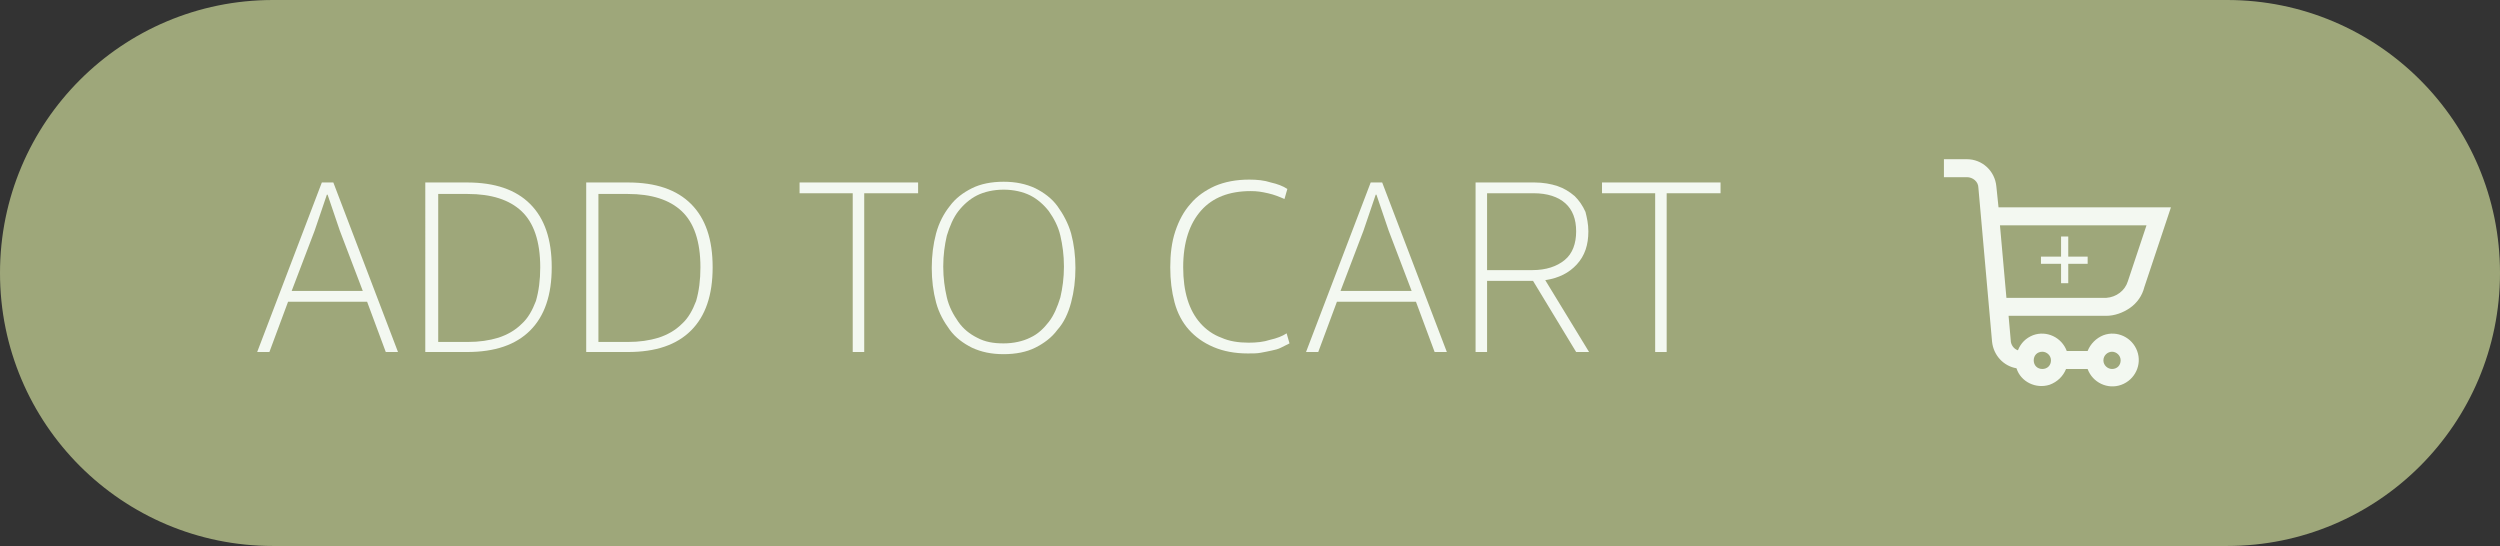 <?xml version="1.0" encoding="utf-8"?>
<!-- Generator: Adobe Illustrator 25.0.0, SVG Export Plug-In . SVG Version: 6.00 Build 0)  -->
<svg version="1.1" id="Layer_1" xmlns="http://www.w3.org/2000/svg" xmlns:xlink="http://www.w3.org/1999/xlink" x="0px" y="0px"
	 viewBox="0 0 348 76" style="enable-background:new 0 0 348 76;" xml:space="preserve">
<rect x="0" y="0" width="348" height="76" fill="#333333" stroke="none"/>
<style type="text/css">
	.st0{fill:#9EA77A;}
	.st1{enable-background:new    ;}
	.st2{fill:#F3F8F1;}
	.st3{fill:none;stroke:#F3F8F1;}
</style>
<path id="Rectangle_5" class="st0" d="M38,0h272c21,0,38,17,38,38l0,0c0,21-17,38-38,38H38C17,76,0,59,0,38l0,0C0,17,17,0,38,0z"/>
<g class="st1">
	<path class="st2" d="M40.1,42l-2.6,7h-1.7l9-23.6h1.6l9,23.6h-1.7l-2.6-7H40.1z M47.3,32.1l-1.7-5h-0.1l-1.7,5l-3.2,8.4h9.9
		L47.3,32.1z"/>
	<path class="st2" d="M76.8,37.2c0,3.9-1,6.8-3,8.8c-2,2-4.9,3-8.8,3h-5.8V25.4h5.8c3.9,0,6.8,1,8.8,3
		C75.8,30.4,76.8,33.3,76.8,37.2z M75.2,37.2c0-3.6-0.9-6.2-2.6-7.8s-4.2-2.4-7.5-2.4H61v20.6h4.1c1.6,0,3-0.2,4.3-0.6
		c1.2-0.4,2.3-1,3.2-1.9c0.9-0.8,1.5-1.9,2-3.2C75,40.5,75.2,39,75.2,37.2z"/>
	<path class="st2" d="M99.2,37.2c0,3.9-1,6.8-3,8.8c-2,2-4.9,3-8.8,3h-5.8V25.4h5.8c3.9,0,6.8,1,8.8,3
		C98.2,30.4,99.2,33.3,99.2,37.2z M97.5,37.2c0-3.6-0.9-6.2-2.6-7.8s-4.2-2.4-7.5-2.4h-4.1v20.6h4.1c1.6,0,3-0.2,4.3-0.6
		c1.2-0.4,2.3-1,3.2-1.9c0.9-0.8,1.5-1.9,2-3.2C97.3,40.5,97.5,39,97.5,37.2z"/>
	<path class="st2" d="M127.7,26.9l-7.4,0V49h-1.6V26.9l-7.4,0v-1.5h16.5V26.9z"/>
	<path class="st2" d="M139.7,49.3c-1.7,0-3.1-0.3-4.4-0.9c-1.2-0.6-2.3-1.4-3.1-2.5c-0.8-1.1-1.5-2.3-1.9-3.8
		c-0.4-1.5-0.6-3.1-0.6-4.8s0.2-3.3,0.6-4.8c0.4-1.5,1.1-2.8,1.9-3.8c0.8-1.1,1.9-1.9,3.1-2.5c1.2-0.6,2.7-0.9,4.4-0.9
		c1.7,0,3.1,0.3,4.4,0.9c1.2,0.6,2.3,1.4,3.1,2.5c0.8,1.1,1.5,2.4,1.9,3.8c0.4,1.5,0.6,3.1,0.6,4.8s-0.2,3.3-0.6,4.8
		c-0.4,1.5-1,2.8-1.9,3.8c-0.8,1.1-1.9,1.9-3.1,2.5C142.9,49,141.4,49.3,139.7,49.3z M139.7,47.8c1.4,0,2.7-0.3,3.7-0.8
		c1.1-0.5,1.9-1.3,2.6-2.2c0.7-0.9,1.2-2.1,1.6-3.4c0.3-1.3,0.5-2.7,0.5-4.3s-0.2-3-0.5-4.3c-0.3-1.3-0.9-2.4-1.6-3.4
		c-0.7-0.9-1.6-1.7-2.6-2.2c-1-0.5-2.3-0.8-3.7-0.8c-1.4,0-2.7,0.3-3.7,0.8c-1,0.5-1.9,1.3-2.6,2.2c-0.7,0.9-1.2,2.1-1.6,3.4
		c-0.3,1.3-0.5,2.7-0.5,4.3s0.2,3,0.5,4.3c0.3,1.3,0.9,2.4,1.6,3.4s1.6,1.7,2.6,2.2C137.1,47.6,138.3,47.8,139.7,47.8z"/>
	<path class="st2" d="M174.1,26.6c-3,0-5.3,0.9-6.9,2.7s-2.5,4.4-2.5,7.9c0,1.7,0.2,3.2,0.6,4.5c0.4,1.3,1,2.4,1.8,3.3
		c0.8,0.9,1.8,1.6,2.9,2c1.1,0.5,2.4,0.7,3.8,0.7c1.1,0,2.1-0.1,3-0.4c0.9-0.2,1.7-0.5,2.3-0.9l0.4,1.4c-0.4,0.2-0.8,0.4-1.2,0.6
		s-0.8,0.3-1.3,0.4c-0.5,0.1-0.9,0.2-1.5,0.3c-0.5,0.1-1.1,0.1-1.8,0.1c-1.8,0-3.4-0.3-4.8-0.9c-1.4-0.6-2.5-1.4-3.4-2.4
		c-0.9-1-1.6-2.3-2-3.8c-0.4-1.5-0.6-3.1-0.6-4.9s0.2-3.5,0.7-5c0.5-1.5,1.2-2.8,2.1-3.8c0.9-1.1,2.1-1.9,3.4-2.5
		c1.4-0.6,3-0.9,4.8-0.9c1.1,0,2.1,0.1,3,0.4c0.9,0.2,1.7,0.5,2.3,0.9l-0.4,1.4c-0.7-0.3-1.4-0.6-2.3-0.8S175,26.6,174.1,26.6z"/>
	<path class="st2" d="M186.1,42l-2.6,7h-1.7l9-23.6h1.6l9,23.6h-1.7l-2.6-7H186.1z M193.3,32.1l-1.7-5h-0.1l-1.7,5l-3.2,8.4h9.9
		L193.3,32.1z"/>
	<path class="st2" d="M221.1,32.2c0,1.9-0.5,3.4-1.6,4.6s-2.5,1.9-4.4,2.2l6.1,10h-1.8l-6-9.9h-0.1H207V49h-1.6V25.4h8.2
		c1.2,0,2.3,0.2,3.2,0.5c0.9,0.3,1.7,0.8,2.4,1.4c0.6,0.6,1.1,1.3,1.5,2.2C220.9,30.3,221.1,31.2,221.1,32.2z M219.4,32.2
		c0-1.7-0.5-3-1.5-3.9c-1-0.9-2.5-1.4-4.4-1.4H207v10.7h6.3c1.9,0,3.4-0.5,4.5-1.4S219.4,33.9,219.4,32.2z"/>
	<path class="st2" d="M239.4,26.9l-7.4,0V49h-1.6V26.9l-7.4,0v-1.5h16.5V26.9z"/>
</g>
<g id="Group_15" transform="translate(270.594 22.162)">
	<g id="Group_4">
		<path id="Path_50" class="st2" d="M25.9,20.7c1-0.7,1.7-1.7,2-2.9l3.7-11.1h-24L7.3,3.8C7.1,1.6,5.3,0,3.2,0H0v2.5h3.2
			C4,2.5,4.8,3.1,4.8,4l1.9,21.4l0,0c0.2,1.9,1.6,3.4,3.4,3.7c0.6,1.9,2.7,2.9,4.6,2.3c1.1-0.4,1.9-1.2,2.3-2.2h3
			c0.7,1.9,2.8,2.9,4.7,2.2c1.9-0.7,2.9-2.8,2.2-4.7c-0.7-1.9-2.8-2.9-4.7-2.2c-1,0.4-1.8,1.2-2.2,2.2h-2.9
			c-0.7-1.9-2.8-2.9-4.7-2.2c-1,0.4-1.7,1.1-2.1,2.1c-0.6-0.2-1-0.8-1-1.4L9,21.8h13.6C23.7,21.8,24.9,21.4,25.9,20.7z M23.4,26.8
			c0.6,0,1.2,0.5,1.2,1.2s-0.5,1.2-1.2,1.2c-0.6,0-1.2-0.5-1.2-1.2C22.2,27.3,22.8,26.8,23.4,26.8z M13.7,26.8
			c0.6,0,1.2,0.5,1.2,1.2s-0.5,1.2-1.2,1.2s-1.2-0.5-1.2-1.2l0,0C12.5,27.3,13,26.8,13.7,26.8z M8.7,19.3L8.7,19.3L7.8,9.2h20.4
			L25.6,17l0,0c-0.4,1.3-1.6,2.2-3,2.3H8.7z"/>
	</g>
</g>
<g id="Group_17" transform="translate(284.101 32.922)">
	<line id="Line_7" class="st3" x1="3.3" y1="0" x2="3.3" y2="6.5"/>
	<line id="Line_8" class="st3" x1="0" y1="3.3" x2="6.5" y2="3.3"/>
</g>
</svg>
